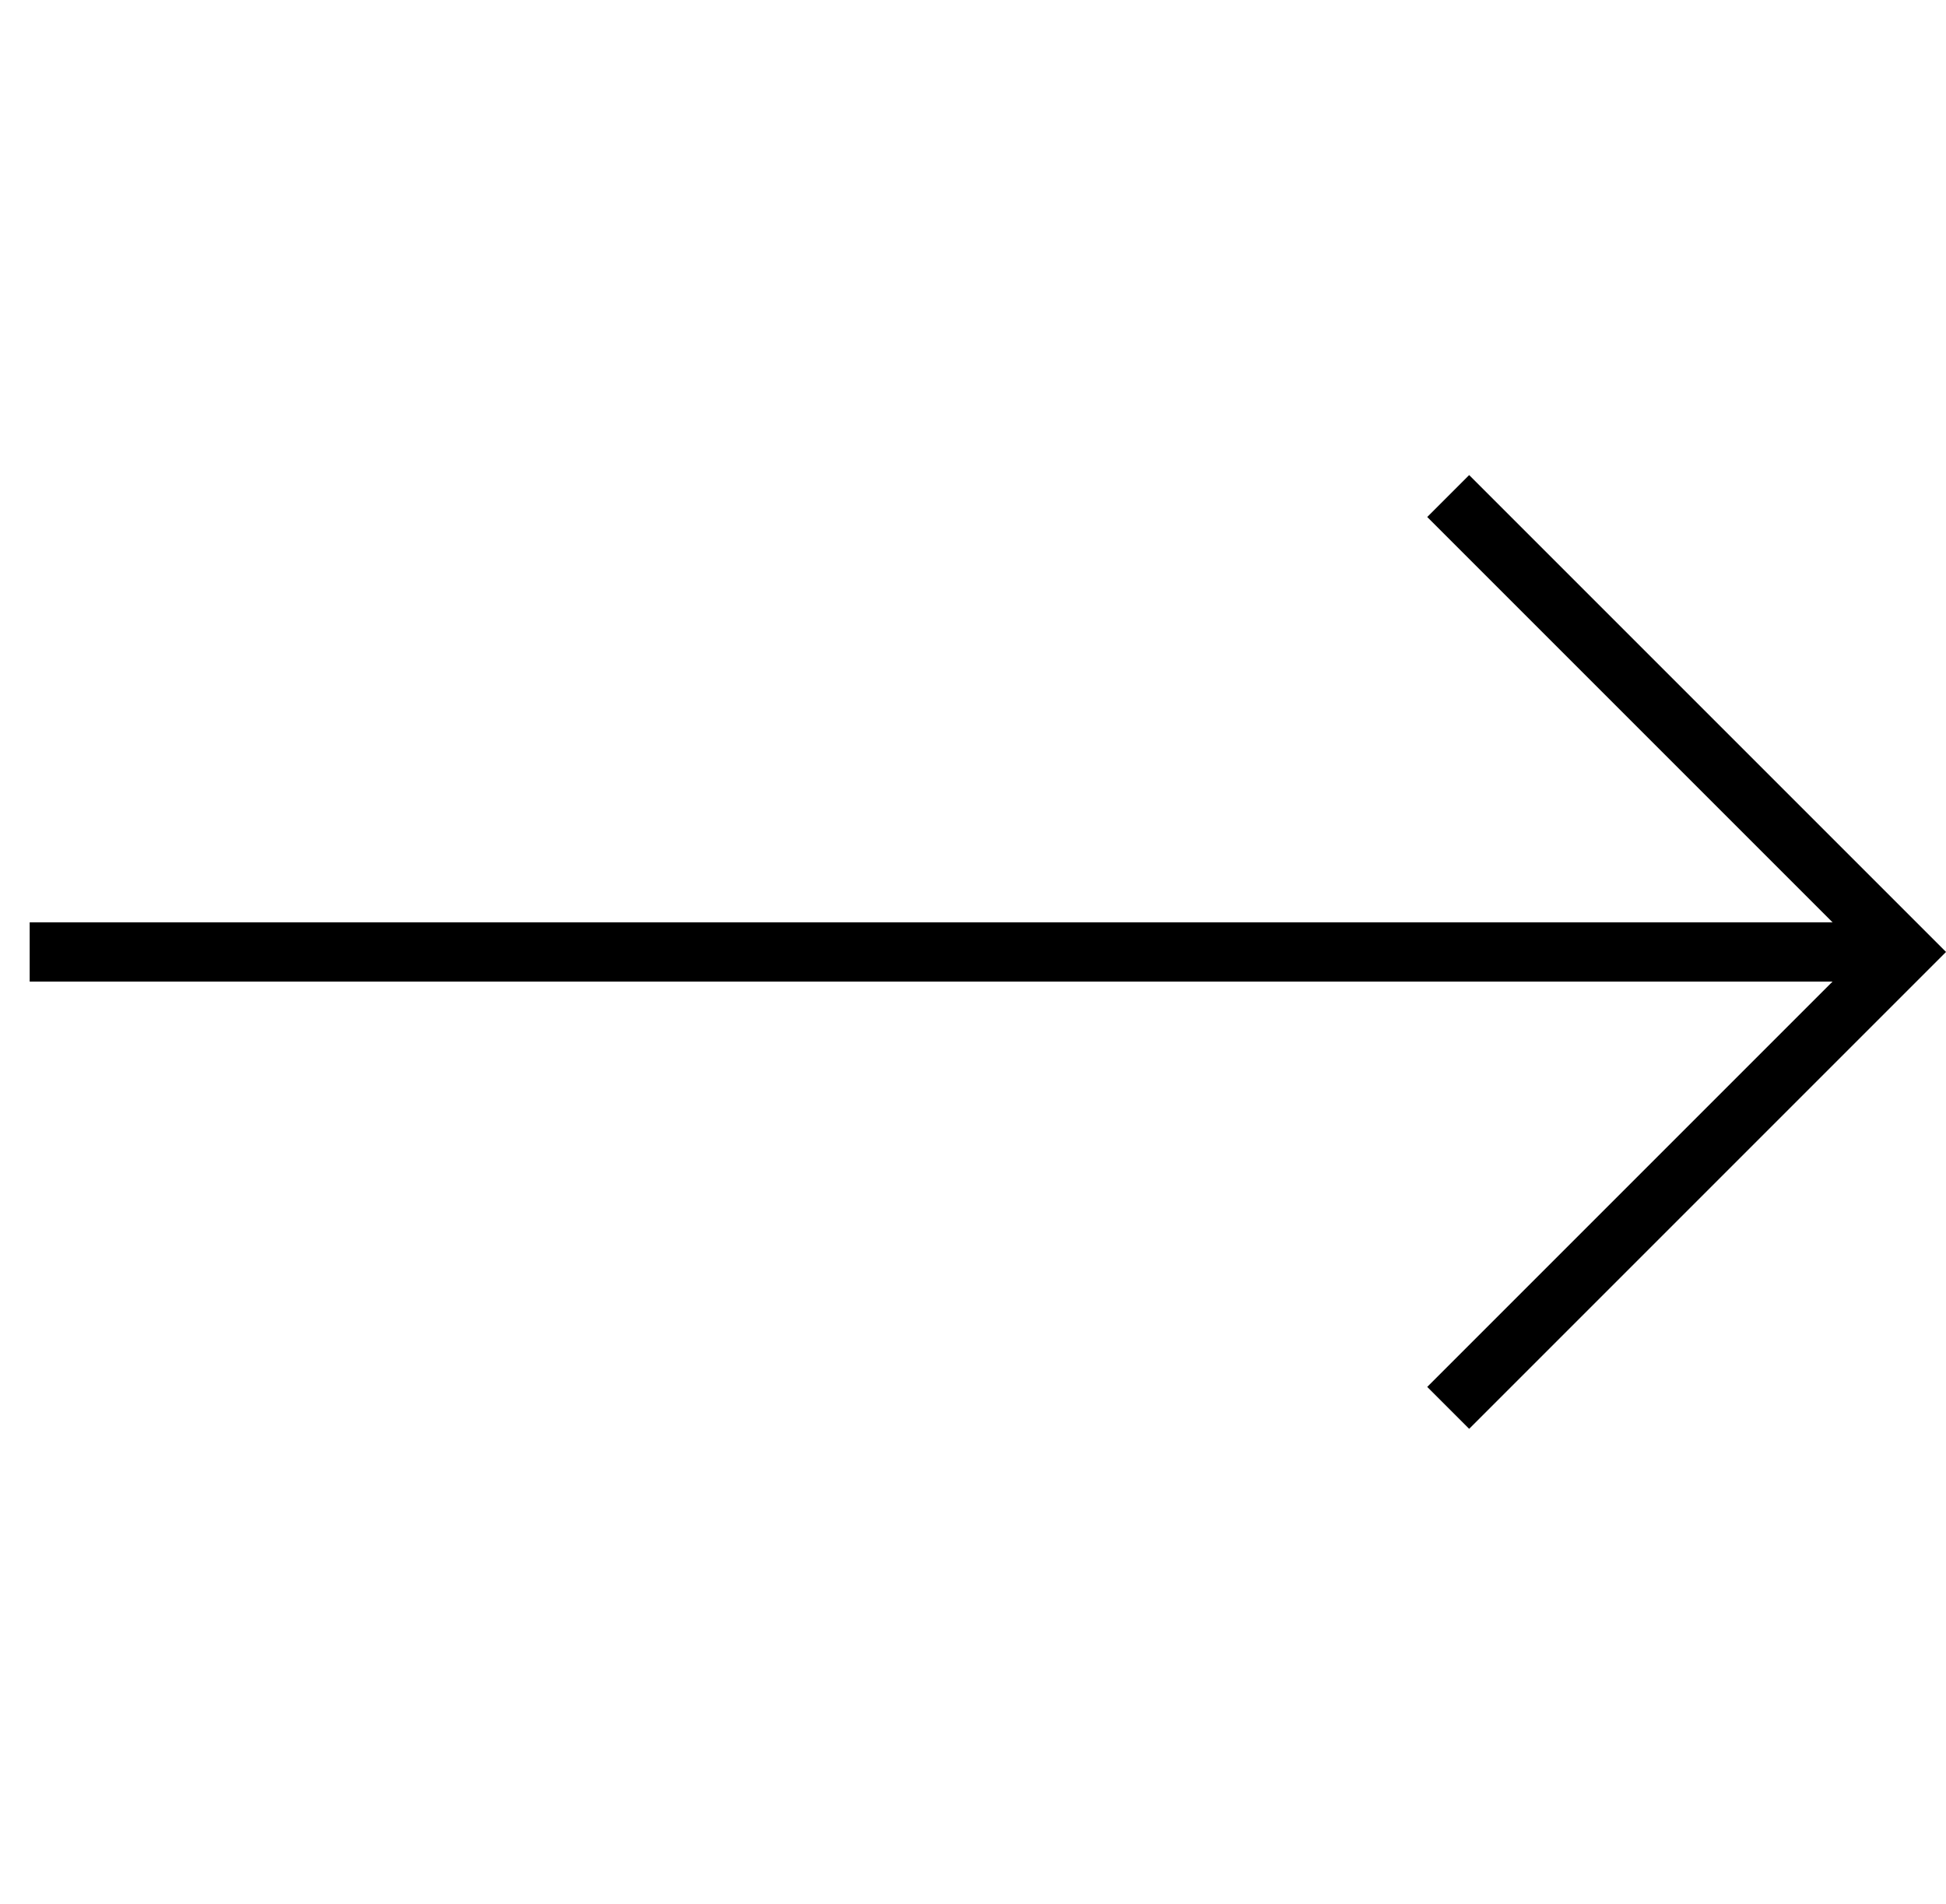 <svg xmlns="http://www.w3.org/2000/svg" width="32.823" height="32.113" viewBox="0 0 32.823 32.113">
    <g data-name="Group 389">
        <path data-name="Path 3837" d="M22 22 0 0" transform="rotate(-45 19.632 7.424)" style="fill:none;stroke:#000"/>
        <path data-name="Path 38" d="M10.875 0v10.875H0" transform="rotate(-45 27.75 -12.175)" style="stroke-miterlimit:10;fill:none;stroke:#000"/>
    </g>
</svg>
